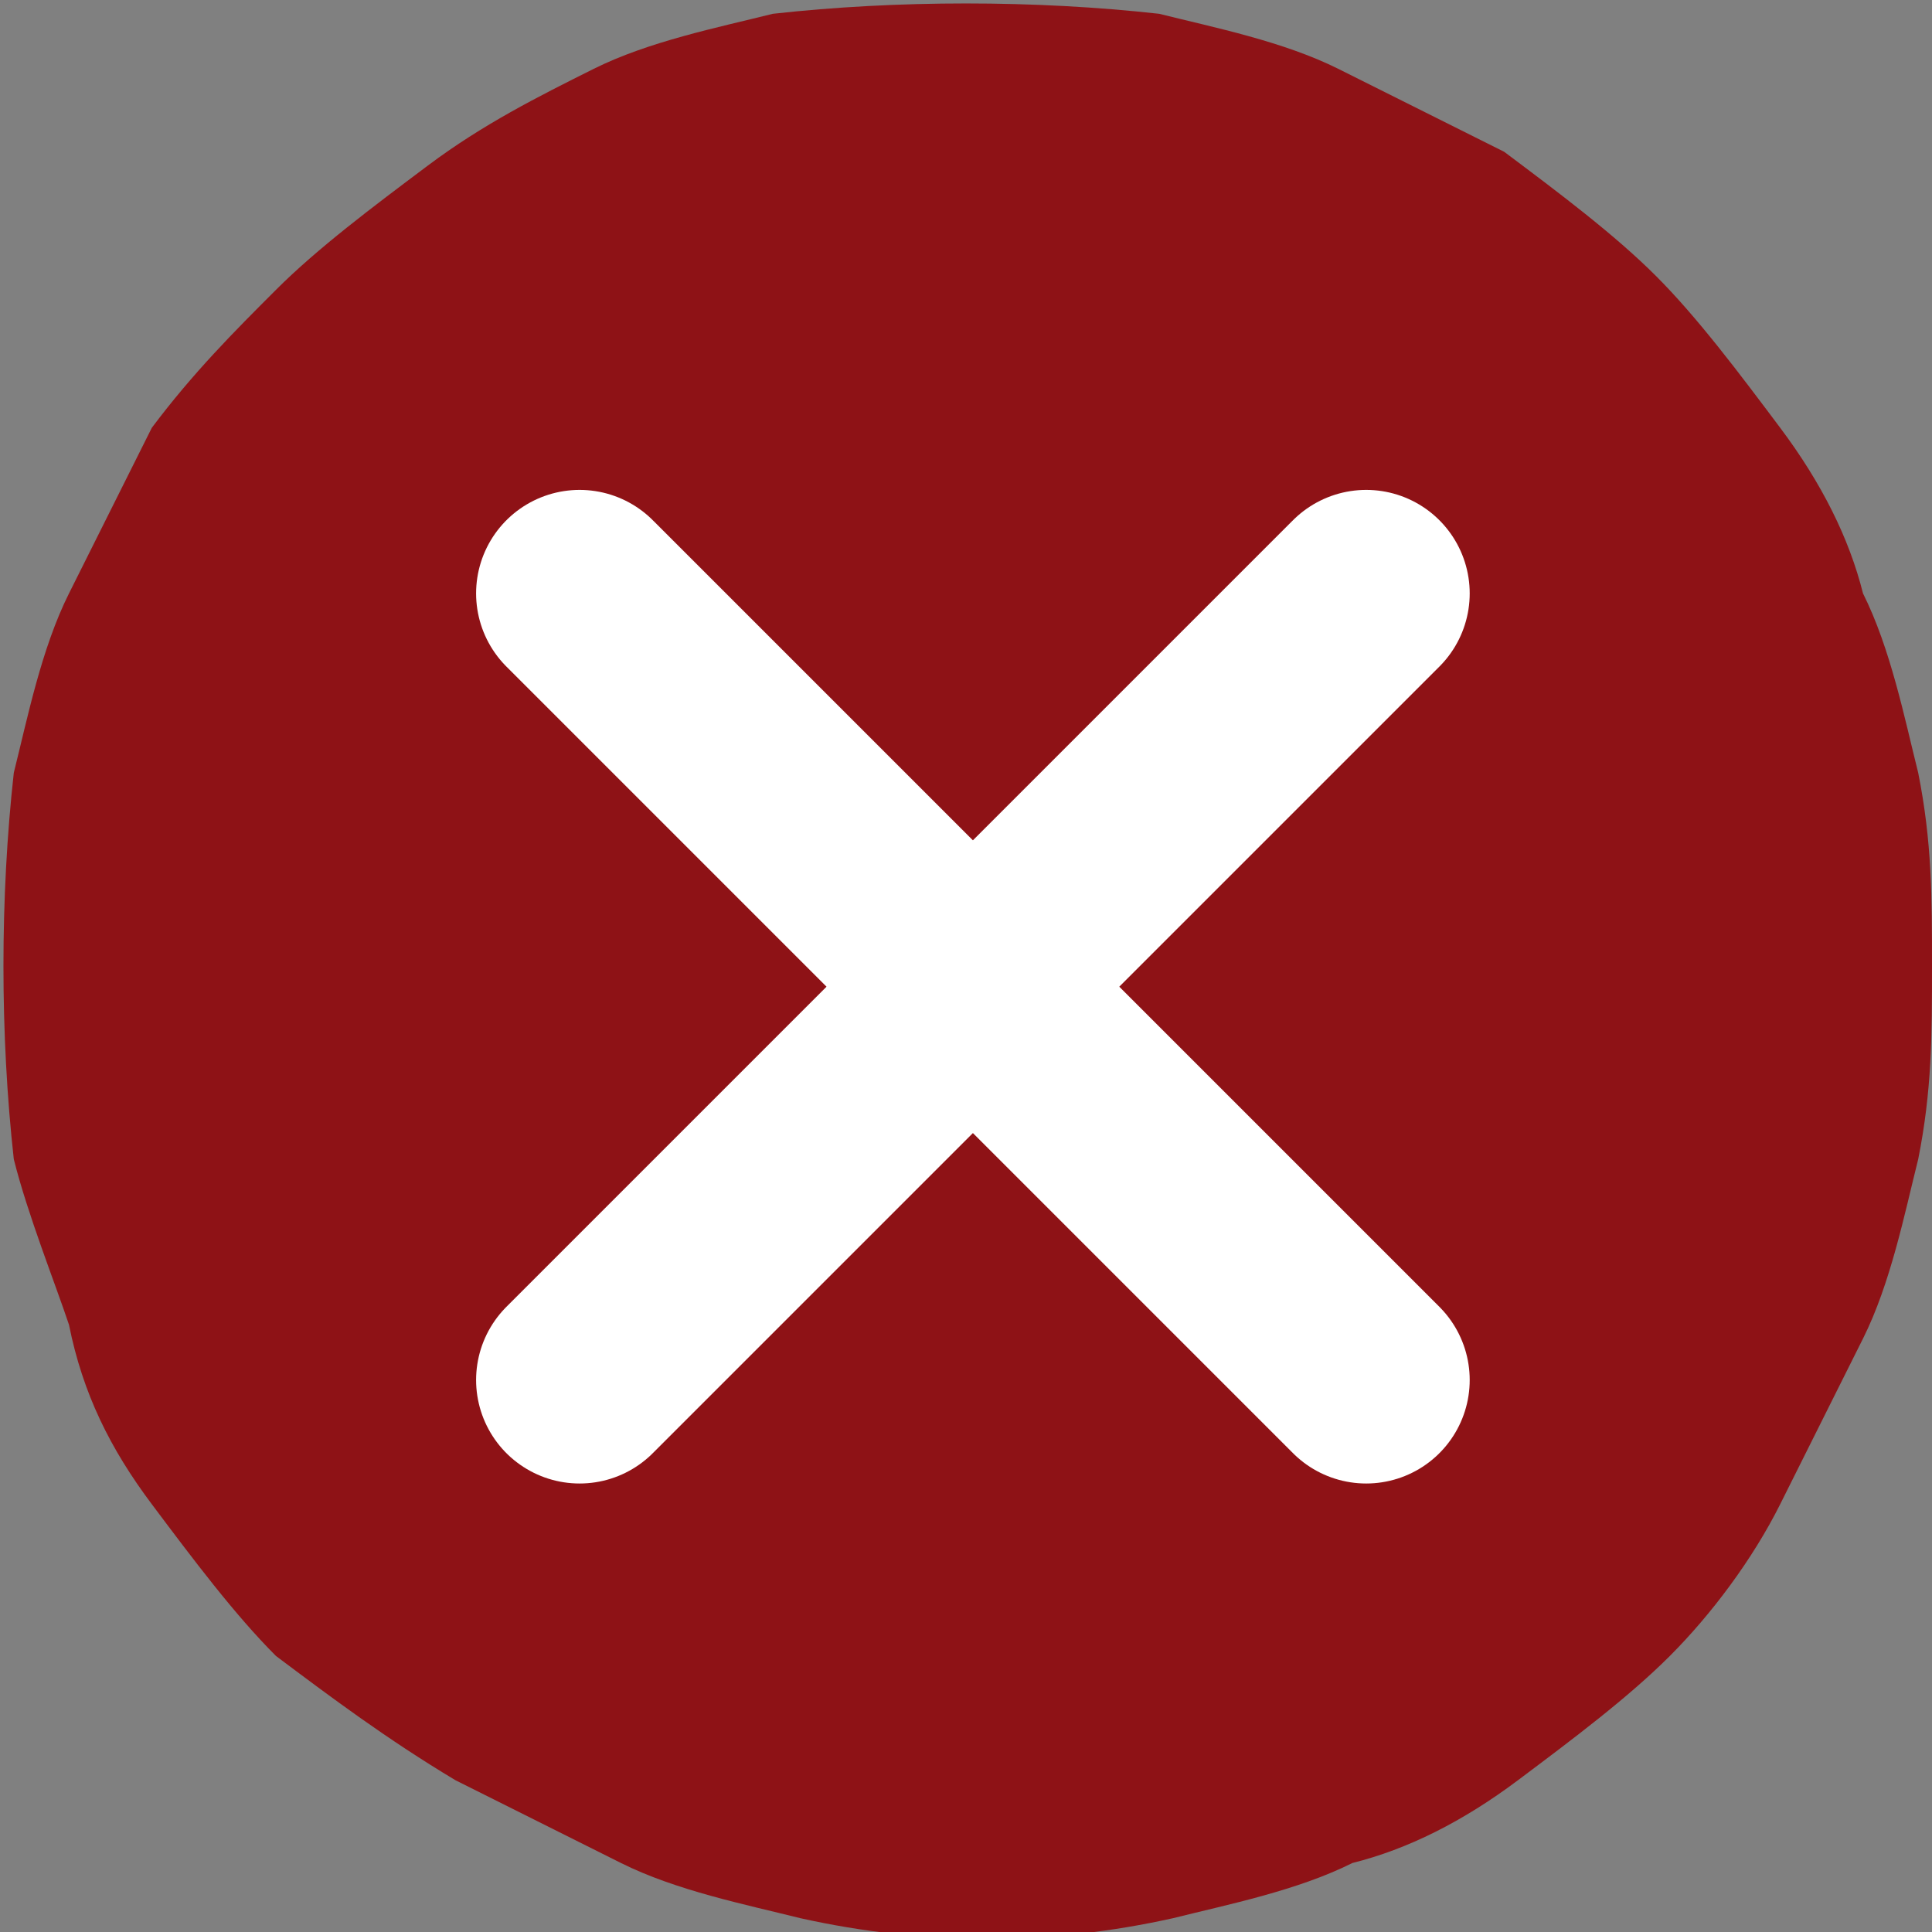 <?xml version="1.0" encoding="utf-8"?>
<!-- Generator: Adobe Illustrator 23.0.1, SVG Export Plug-In . SVG Version: 6.00 Build 0)  -->
<svg version="1.1" id="Layer_1" xmlns="http://www.w3.org/2000/svg" xmlns:xlink="http://www.w3.org/1999/xlink" x="0px" y="0px"
	 viewBox="0 0 14 14" style="enable-background:new 0 0 14 14;" xml:space="preserve">
<rect x="0" y="0" width="14" height="14" fill="#808080" stroke="none"/>
<style type="text/css">
	.st0{fill:#8E1216;}
	.st1{fill:none;stroke:#FFFFFF;stroke-width:1.5;stroke-linecap:round;}
</style>
<title>Asset 6</title>
<g>
	<g id="Layer_1-2">
		<path class="st0" d="M14,7c0,0.5,0,0.9-0.1,1.4c-0.1,0.4-0.2,0.9-0.4,1.3c-0.2,0.4-0.4,0.8-0.6,1.2c-0.2,0.4-0.5,0.8-0.8,1.1
			c-0.3,0.3-0.7,0.6-1.1,0.9c-0.4,0.3-0.8,0.5-1.2,0.6c-0.4,0.2-0.9,0.3-1.3,0.4c-0.9,0.2-1.8,0.2-2.7,0c-0.4-0.1-0.9-0.2-1.3-0.4
			c-0.4-0.2-0.8-0.4-1.2-0.6C2.8,12.6,2.4,12.3,2,12c-0.3-0.3-0.6-0.7-0.9-1.1c-0.3-0.4-0.5-0.8-0.6-1.3C0.4,9.3,0.2,8.8,0.1,8.4
			C0,7.5,0,6.5,0.1,5.6c0.1-0.4,0.2-0.9,0.4-1.3c0.2-0.4,0.4-0.8,0.6-1.2C1.4,2.7,1.7,2.4,2,2.1c0.3-0.3,0.7-0.6,1.1-0.9
			c0.4-0.3,0.8-0.5,1.2-0.7c0.4-0.2,0.9-0.3,1.3-0.4C6.5,0,7.5,0,8.4,0.1c0.4,0.1,0.9,0.2,1.3,0.4c0.4,0.2,0.8,0.4,1.2,0.6
			C11.3,1.4,11.7,1.7,12,2c0.3,0.3,0.6,0.7,0.9,1.1c0.3,0.4,0.5,0.8,0.6,1.2c0.2,0.4,0.3,0.9,0.4,1.3C14,6.1,14,6.5,14,7z"/>
		<line class="st1" x1="4.2" y1="10" x2="9.9" y2="4.3"/>
		<line class="st1" x1="4.2" y1="4.3" x2="9.9" y2="10"/>
	</g>
</g>
</svg>
